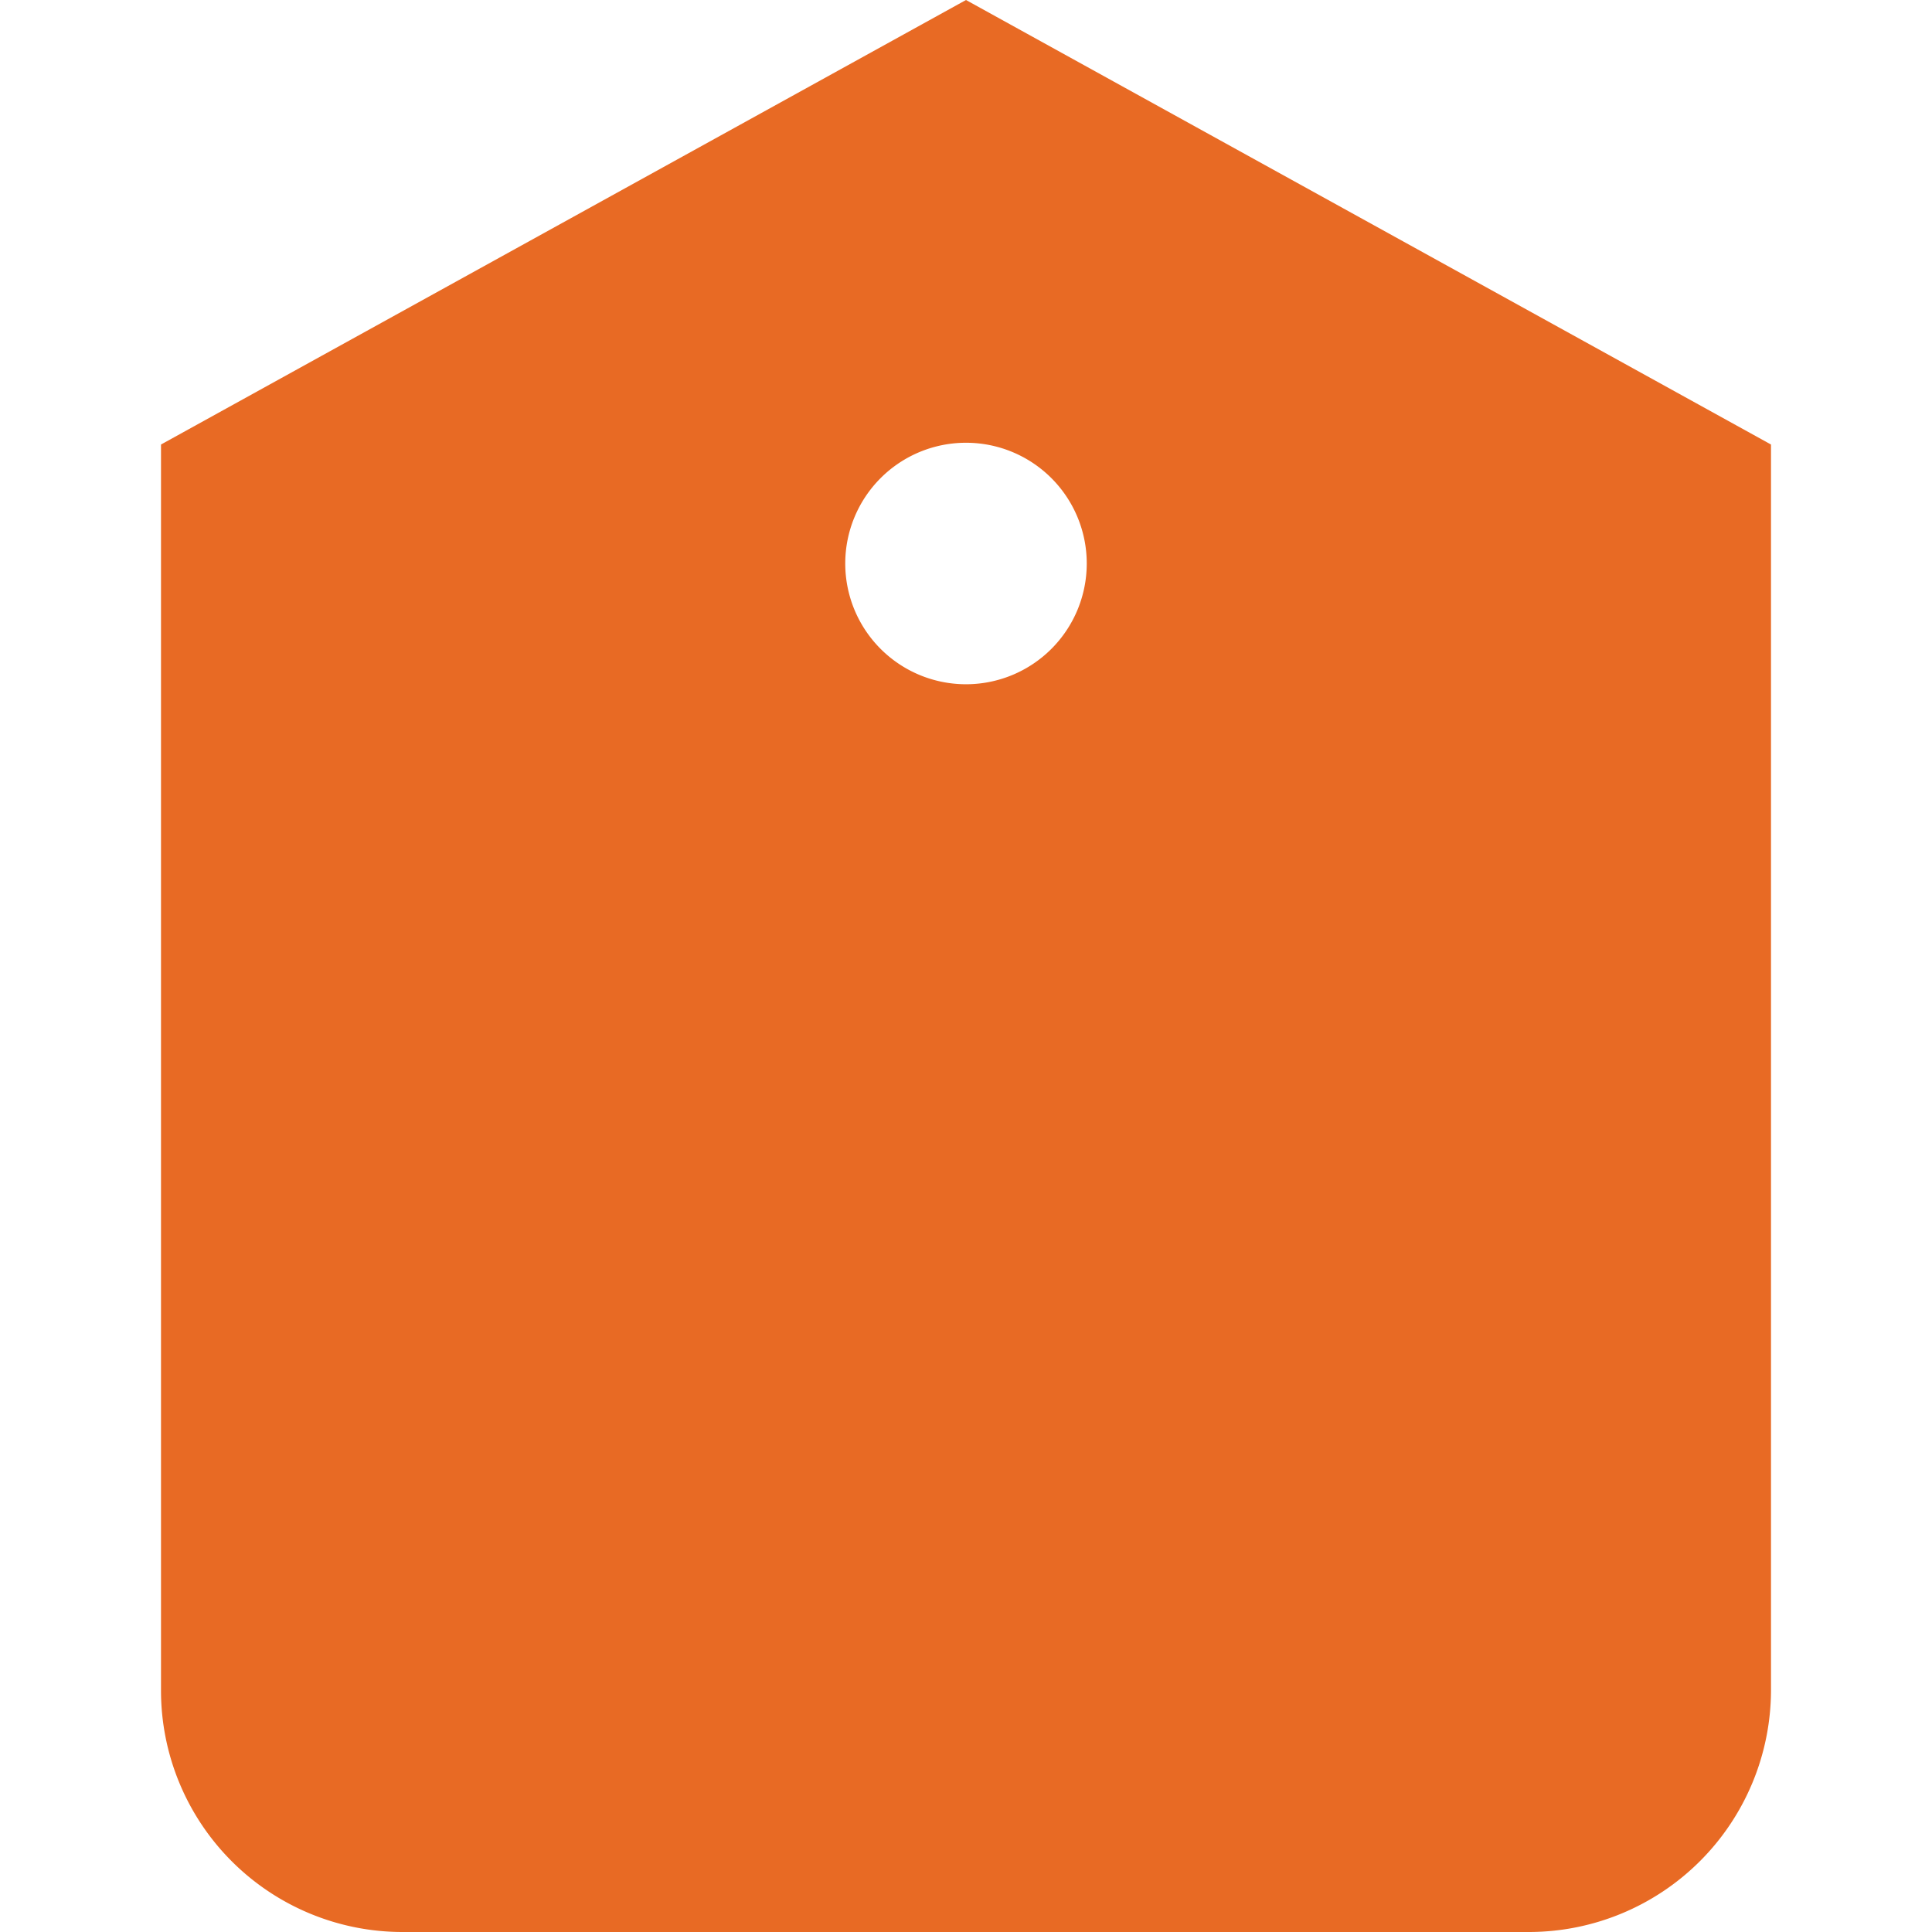 <svg id="Layer_1" data-name="Layer 1" xmlns="http://www.w3.org/2000/svg" viewBox="0 0 24 24"><defs><style>.cls-1{fill:#E86A24;}</style></defs><title>108 label</title><path class="cls-1"  d="M12,0,2,5.522V21a3,3,0,0,0,3,3H19a3.009,3.009,0,0,0,3-3V5.522Zm0,8.5A1.5,1.5,0,1,1,13.5,7,1.5,1.5,0,0,1,12,8.5Z"/></svg>